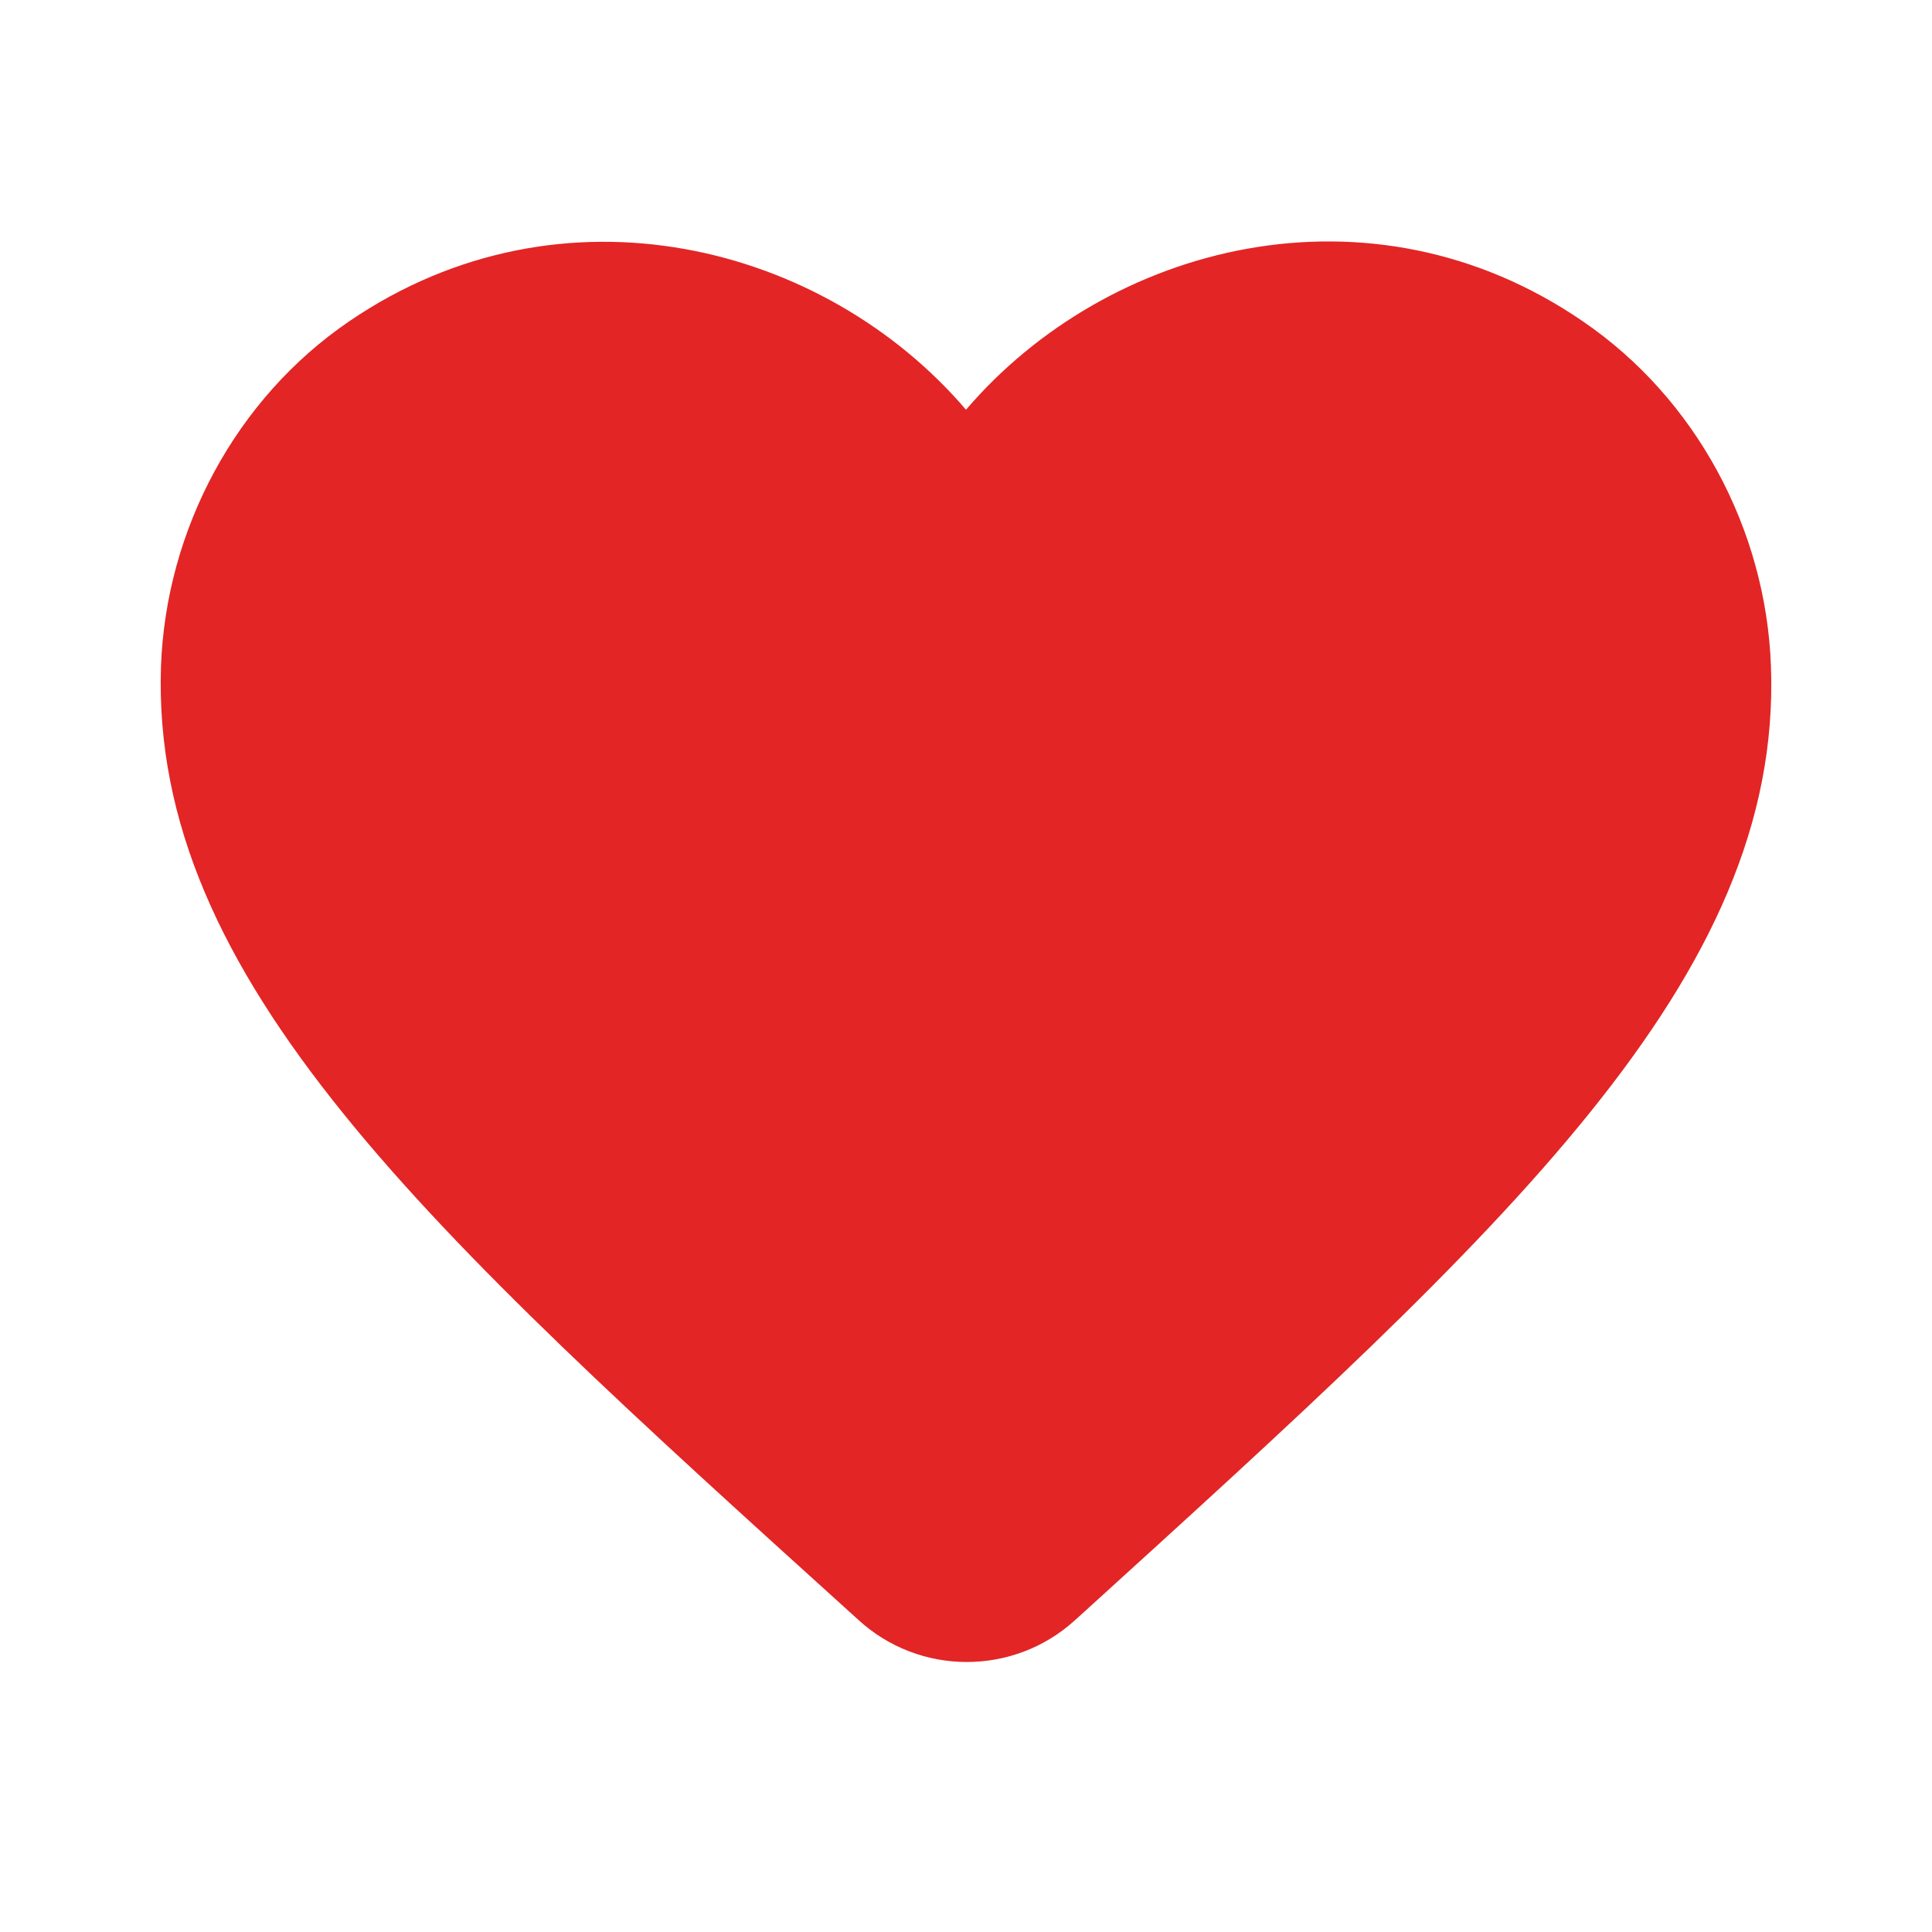 <svg width="37" height="37" viewBox="0 0 37 37" fill="none" xmlns="http://www.w3.org/2000/svg">
<g clip-path="url(#clip0_85_2600)">
<path d="M20.581 31.034C19.409 32.097 17.606 32.097 16.434 31.018L16.264 30.864C8.171 23.541 2.883 18.747 3.083 12.765C3.176 10.144 4.517 7.631 6.691 6.151C10.761 3.376 15.787 4.671 18.5 7.847C21.213 4.671 26.239 3.361 30.309 6.151C32.483 7.631 33.824 10.144 33.916 12.765C34.132 18.747 28.829 23.541 20.735 30.895L20.581 31.034Z" fill="#E32525"/>
</g>
<defs>
<clipPath id="clip0_85_2600">
<rect width="37" height="37" fill="white"/>
</clipPath>
</defs>
</svg>

